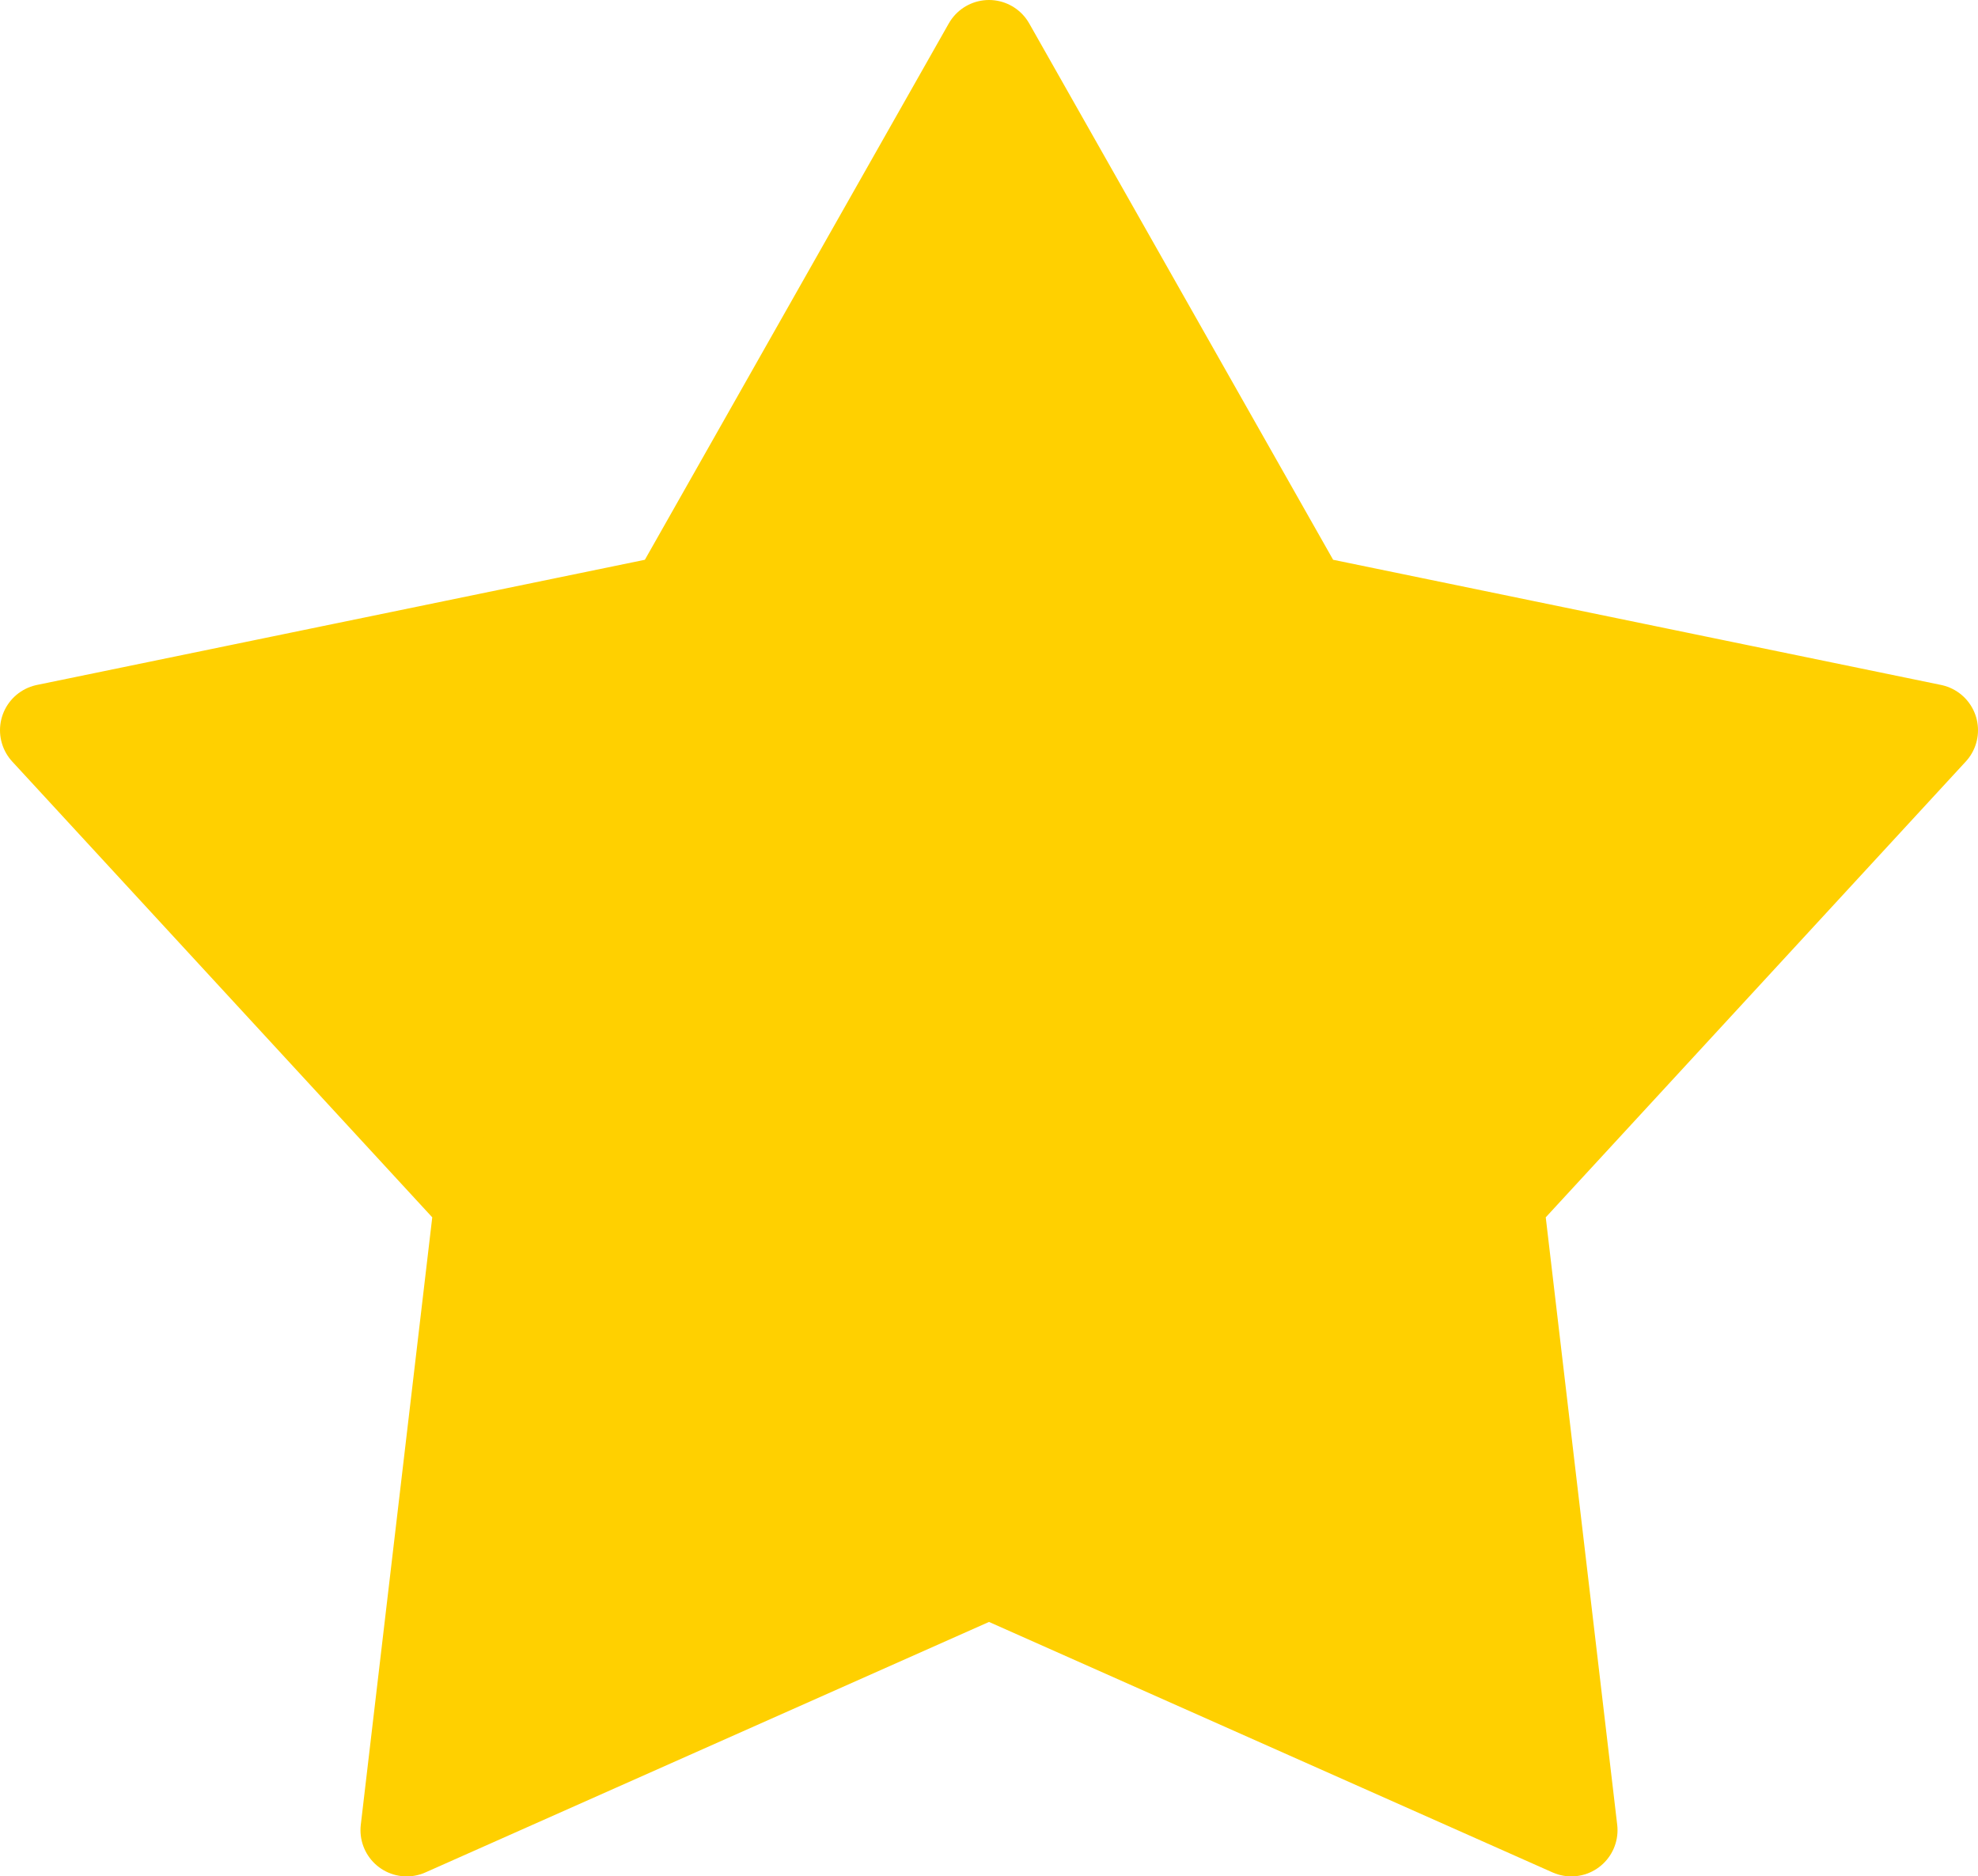 <svg xmlns="http://www.w3.org/2000/svg" width="21.4" height="20.3" viewBox="0 0 21.4 20.3">
  <title>Ресурс 1</title>
  <polygon points="10.7 0.5 14.1 6.5 20.9 7.9 16.2 13 17 19.8 10.7 17 4.4 19.8 5.2 13 0.5 7.9 7.3 6.5 10.7 0.5" style="fill: #ffd000;stroke: #ffd000;stroke-linejoin: round"/>
</svg>
